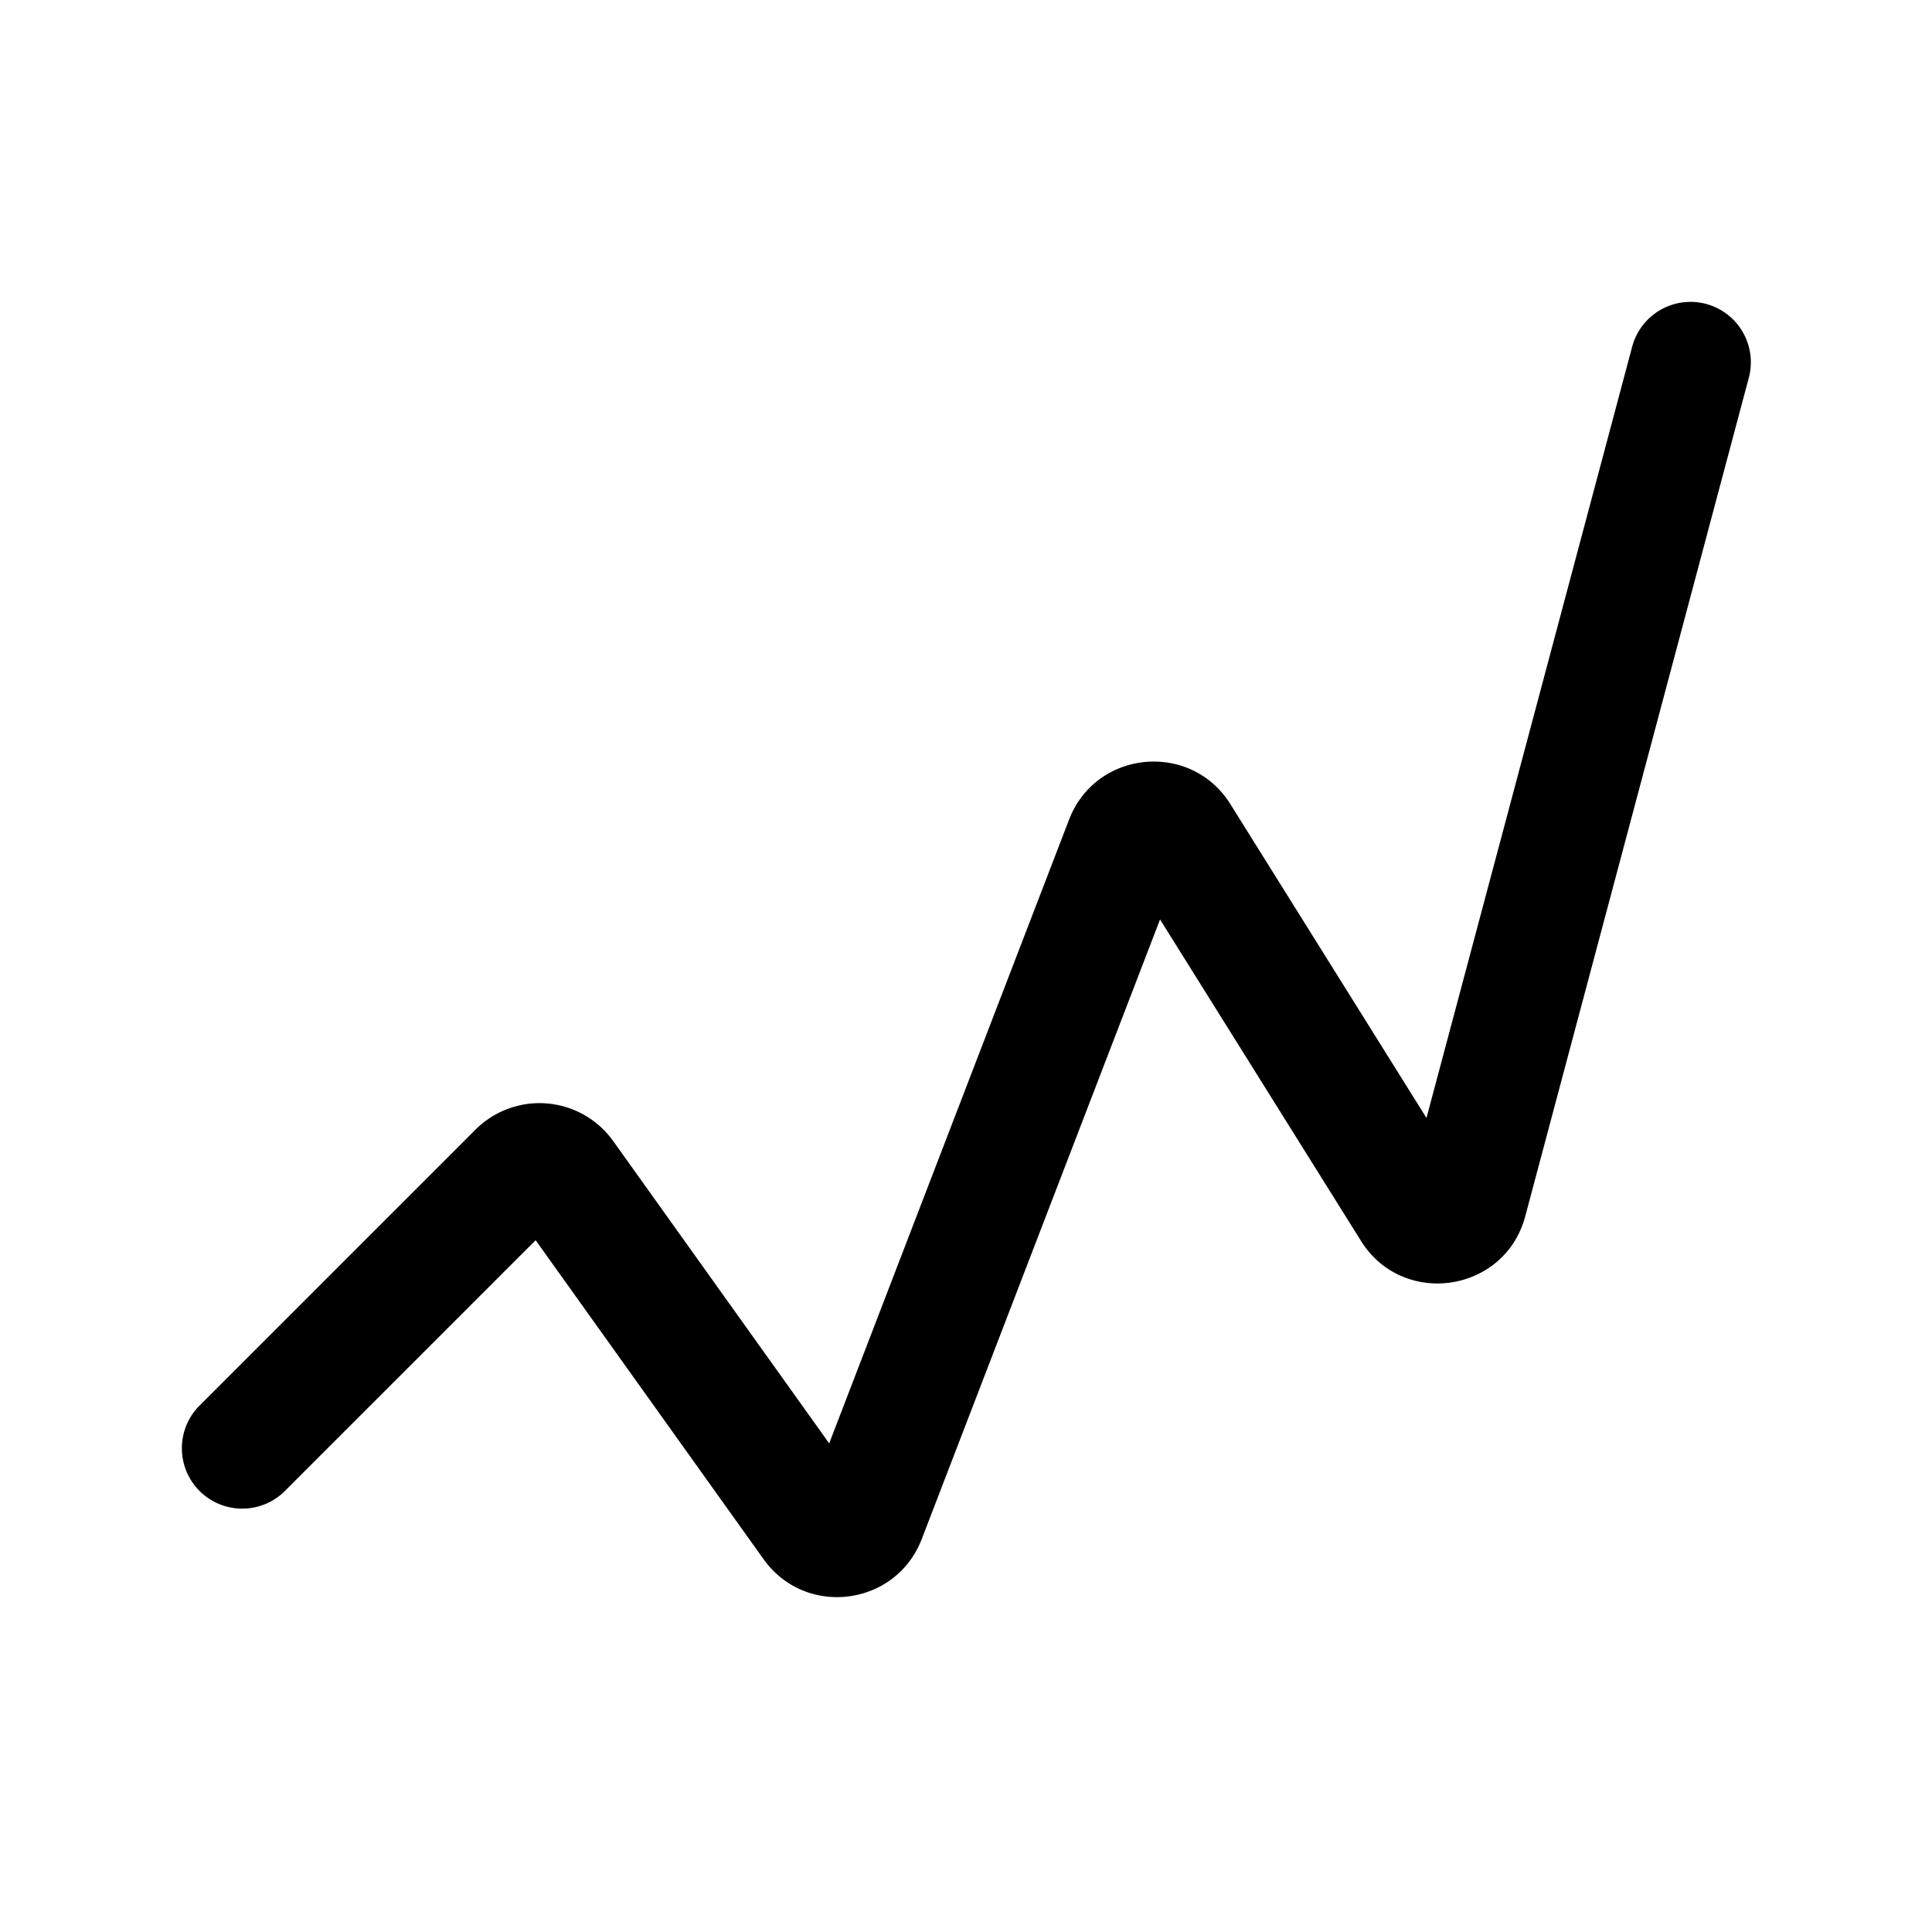 <svg xmlns="http://www.w3.org/2000/svg" fill="none" viewBox="0 0 32 32">
  <path fill="#000" fill-rule="evenodd" d="M28.258 5.034a1 1 0 0 1 .708 1.223l-3.703 13.888c-.338 1.267-2.026 1.52-2.721.408l-3.328-5.324-3.947 10.263c-.43 1.115-1.926 1.305-2.62.333l-3.775-5.283-4.165 4.165a1 1 0 0 1-1.414-1.414l4.583-4.583a1.5 1.5 0 0 1 2.28.189l3.578 5.008 3.973-10.331c.444-1.155 2.016-1.306 2.672-.257l3.248 5.198 3.407-12.775a1 1 0 0 1 1.224-.708" clip-rule="evenodd"/>
</svg>
